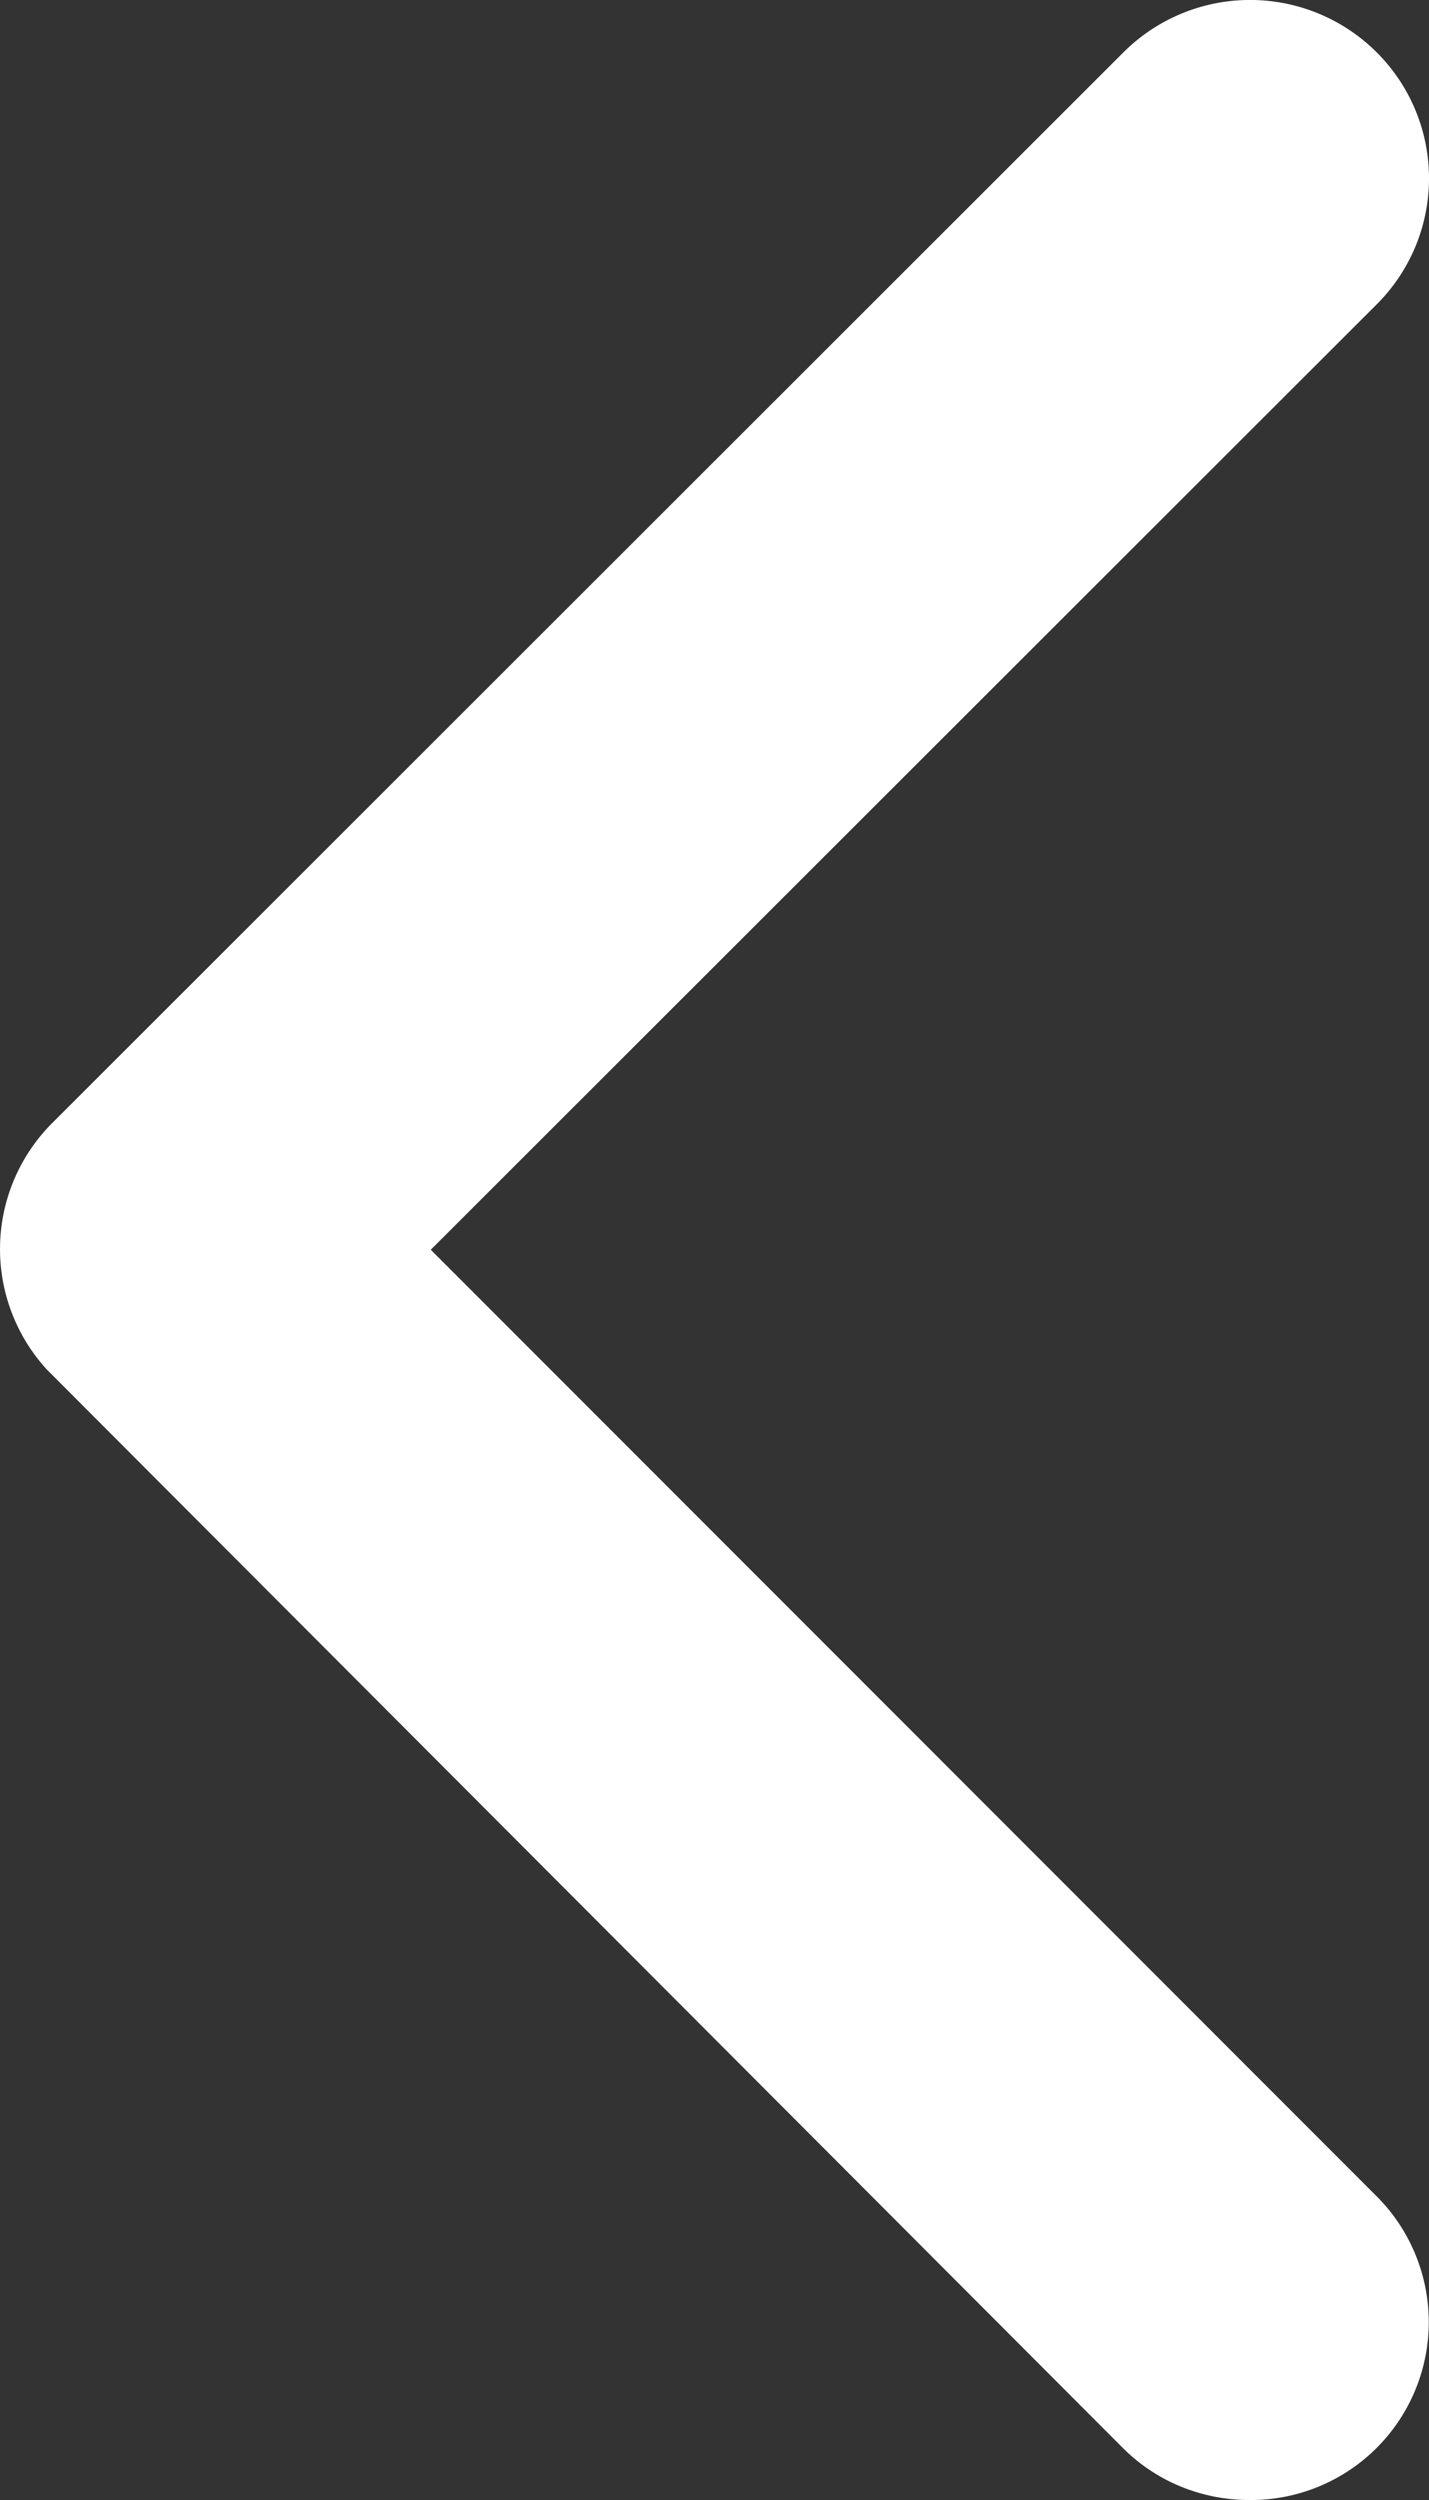 <svg xmlns="http://www.w3.org/2000/svg" width="8.29" height="14.501" viewBox="6.754 4.298 8.29 14.501"><rect x="6.754" y="4.298" width="8.29" height="14.501" fill="#333333" stroke="none"/><path d="m9.253 11.547 5.487-5.483a1.032 1.032 0 0 0 0-1.463 1.04 1.04 0 0 0-1.468 0l-6.216 6.212a1.034 1.034 0 0 0-.03 1.429l6.242 6.255c.203.203.47.302.734.302a1.032 1.032 0 0 0 .734-1.766l-5.483-5.486Z" fill="#fff" fill-rule="evenodd" data-name="Icon ionic-ios-arrow-back"/></svg>